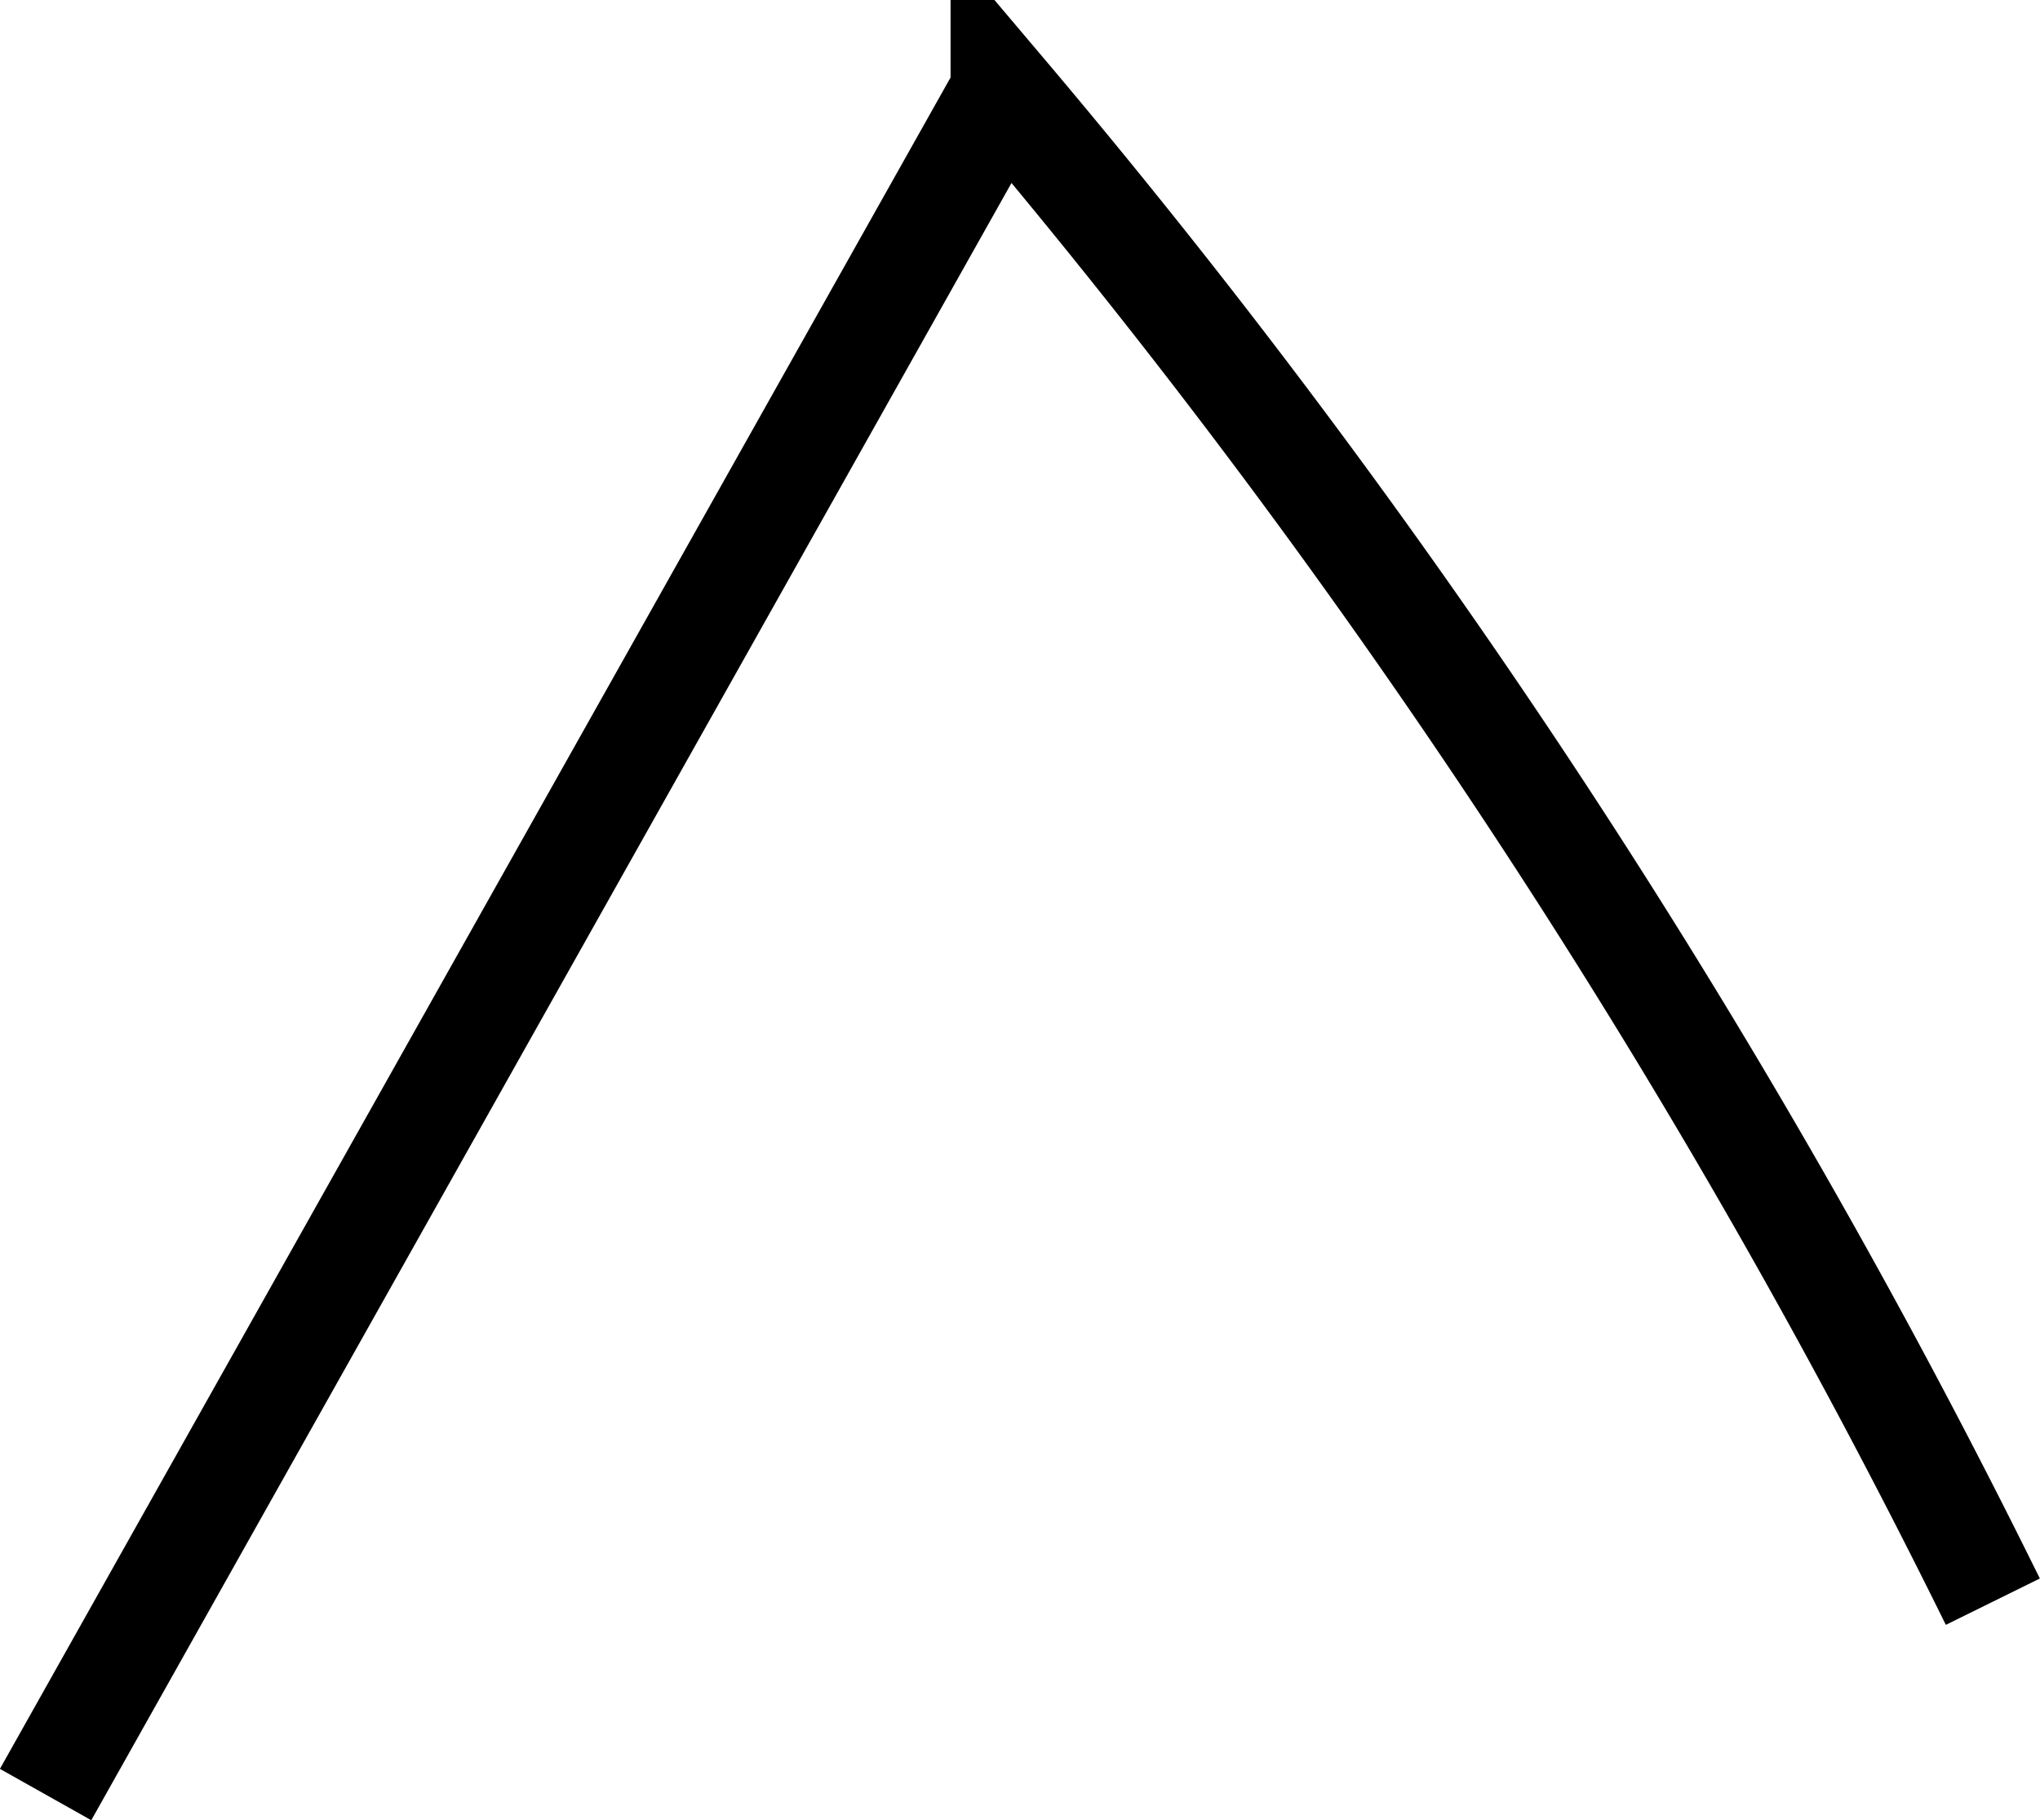 <svg id="backtotop" xmlns="http://www.w3.org/2000/svg" viewBox="0 0 38.93 34.73">
  <title>backtotop</title>
  <path d="M21.16,57.36l18.27-32.5A141.4,141.4,0,0,1,58.32,53.68" transform="translate(-20.29 -23.12)" style="fill: none;stroke: #000;stroke-miterlimit: 10;stroke-width: 2px"/>
</svg>
